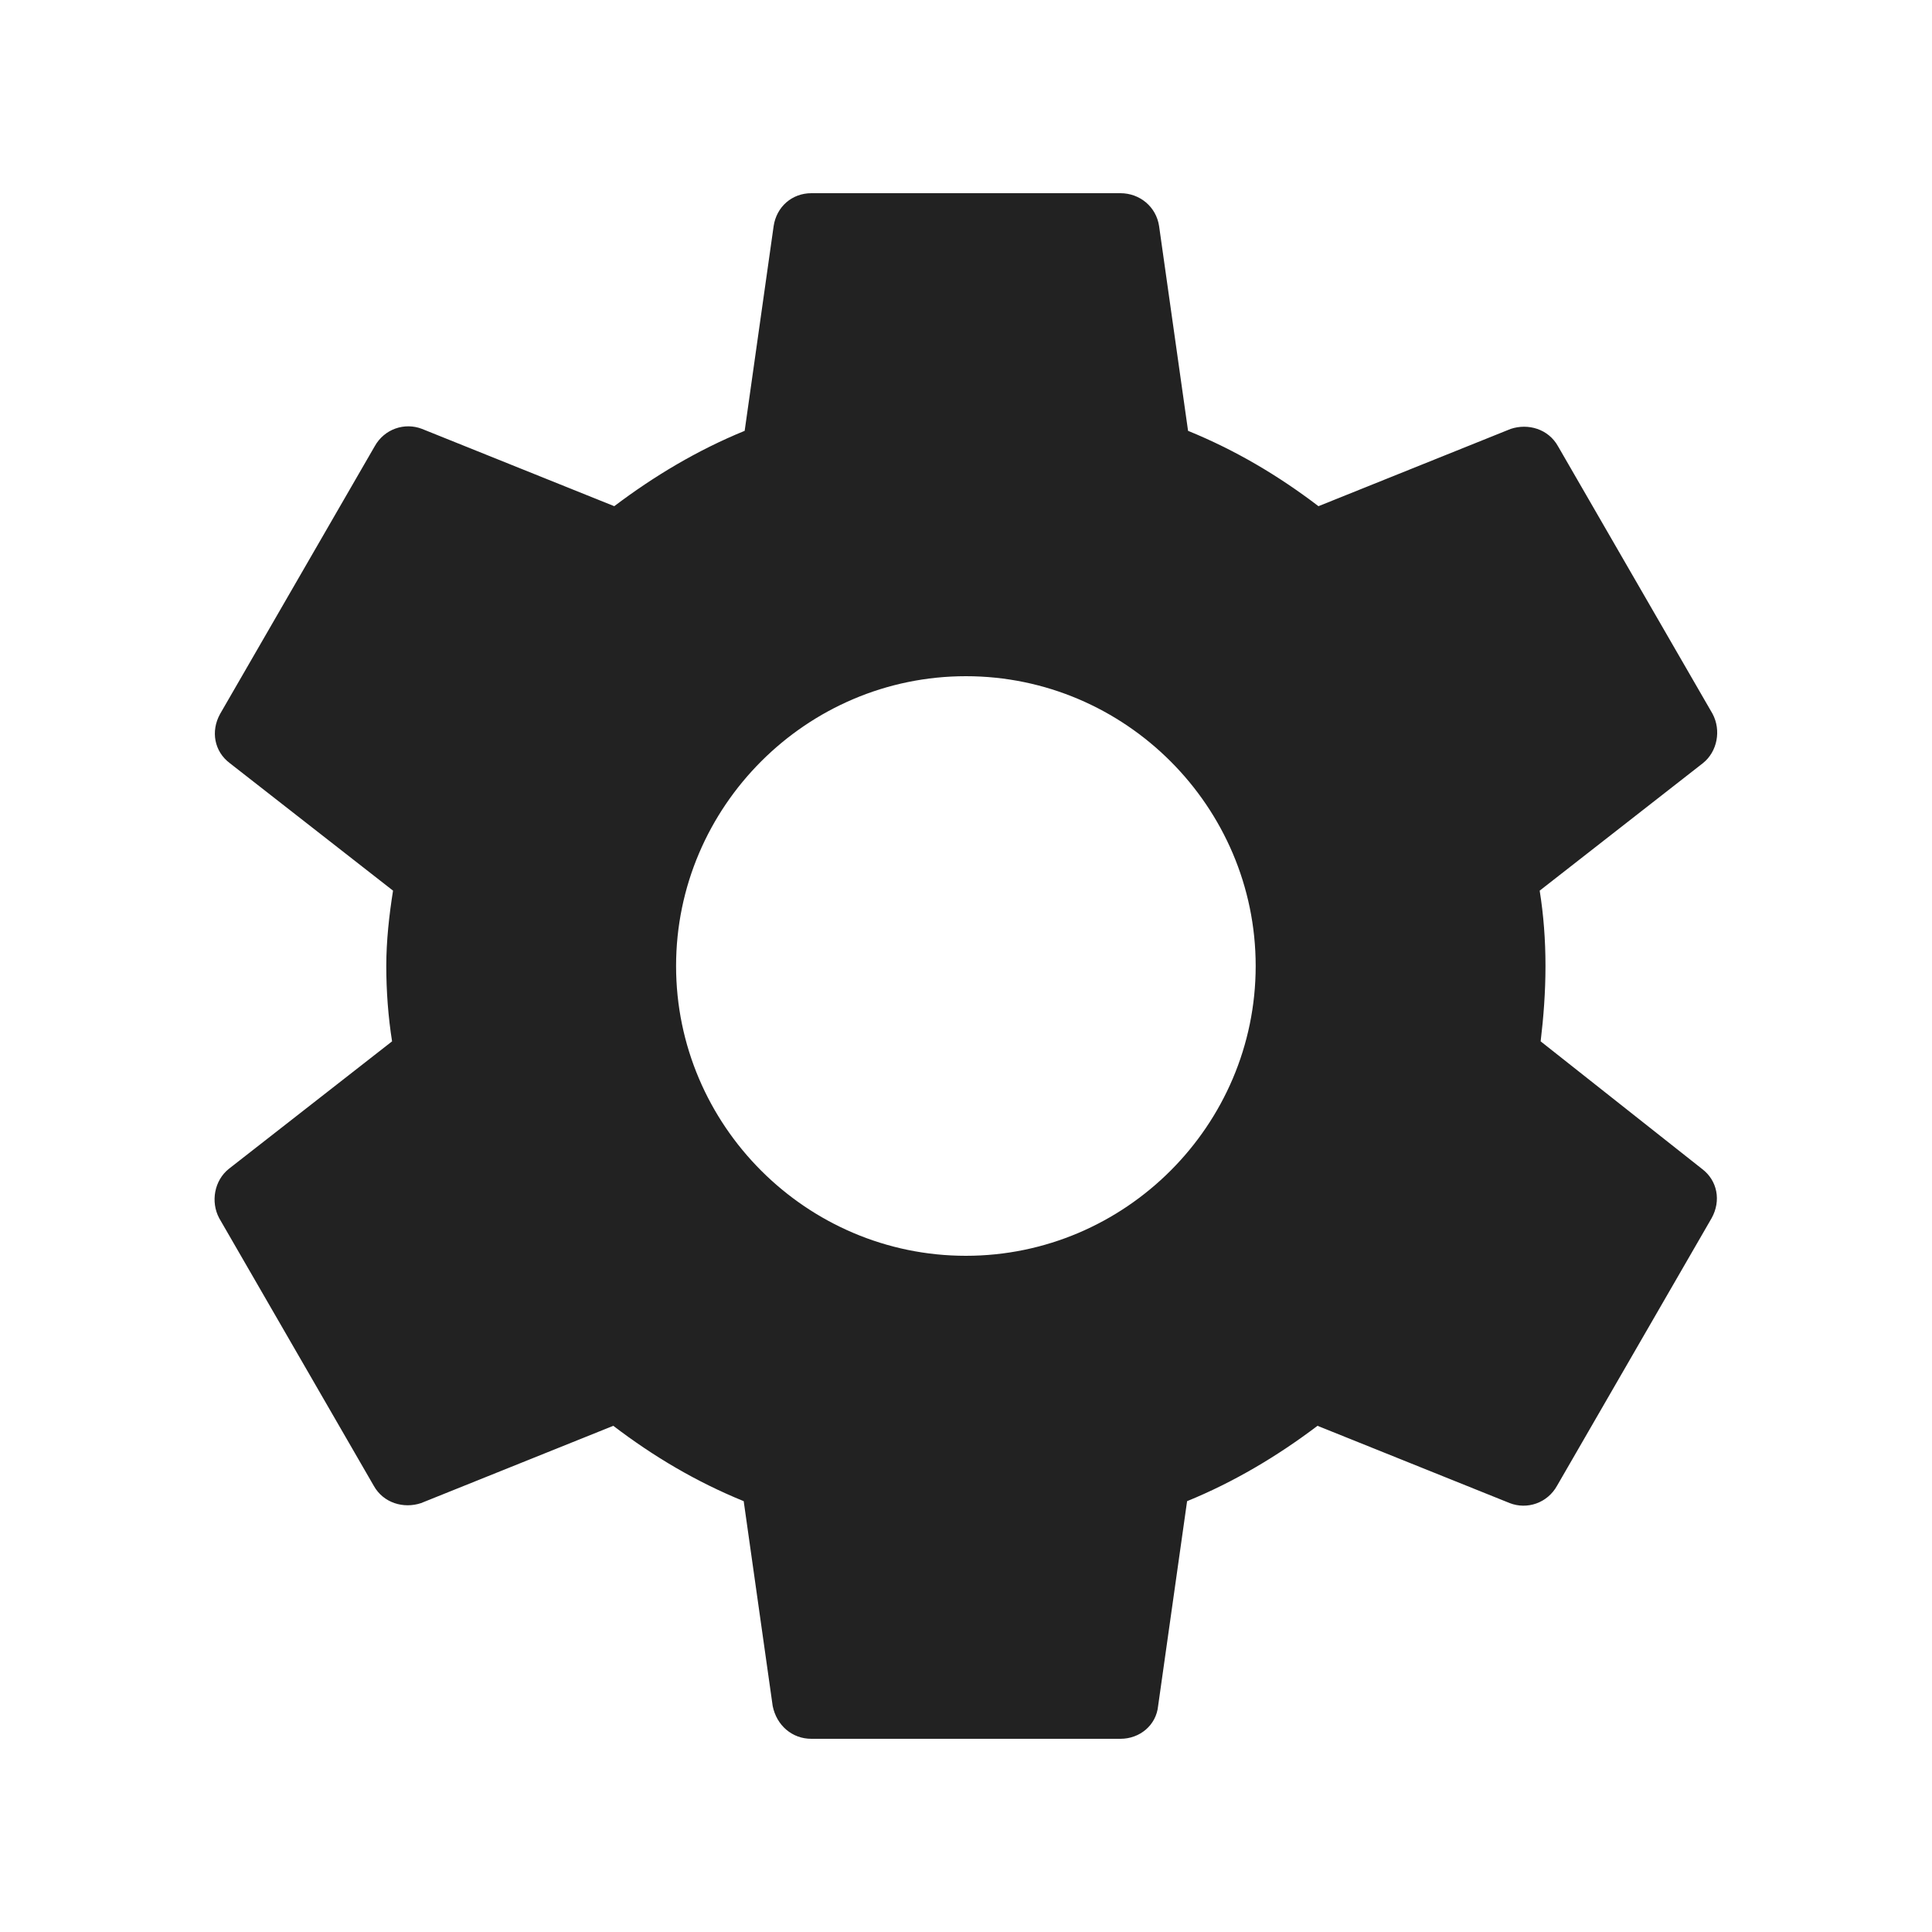 <svg width="16" height="16" viewBox="0 0 16 16" fill="none" xmlns="http://www.w3.org/2000/svg">
<path d="M12.759 8.624C12.783 8.424 12.799 8.216 12.799 8C12.799 7.784 12.783 7.576 12.751 7.376L14.103 6.32C14.223 6.224 14.255 6.048 14.183 5.912L12.903 3.696C12.823 3.552 12.655 3.504 12.511 3.552L10.919 4.192C10.583 3.936 10.231 3.728 9.839 3.568L9.599 1.872C9.575 1.712 9.439 1.6 9.279 1.6H6.719C6.559 1.6 6.431 1.712 6.407 1.872L6.167 3.568C5.775 3.728 5.415 3.944 5.087 4.192L3.495 3.552C3.351 3.496 3.183 3.552 3.103 3.696L1.823 5.912C1.743 6.056 1.775 6.224 1.903 6.32L3.255 7.376C3.223 7.576 3.199 7.792 3.199 8C3.199 8.208 3.215 8.424 3.247 8.624L1.895 9.68C1.775 9.776 1.743 9.952 1.815 10.088L3.095 12.304C3.175 12.448 3.343 12.496 3.487 12.448L5.079 11.808C5.415 12.064 5.767 12.272 6.159 12.432L6.399 14.128C6.431 14.288 6.559 14.4 6.719 14.4H9.279C9.439 14.4 9.575 14.288 9.591 14.128L9.831 12.432C10.223 12.272 10.583 12.056 10.911 11.808L12.503 12.448C12.647 12.504 12.815 12.448 12.895 12.304L14.175 10.088C14.255 9.944 14.223 9.776 14.095 9.68L12.759 8.624ZM7.999 10.4C6.679 10.4 5.599 9.32 5.599 8C5.599 6.68 6.679 5.6 7.999 5.6C9.319 5.6 10.399 6.68 10.399 8C10.399 9.32 9.319 10.4 7.999 10.4Z" fill="#222222"/>
</svg>

